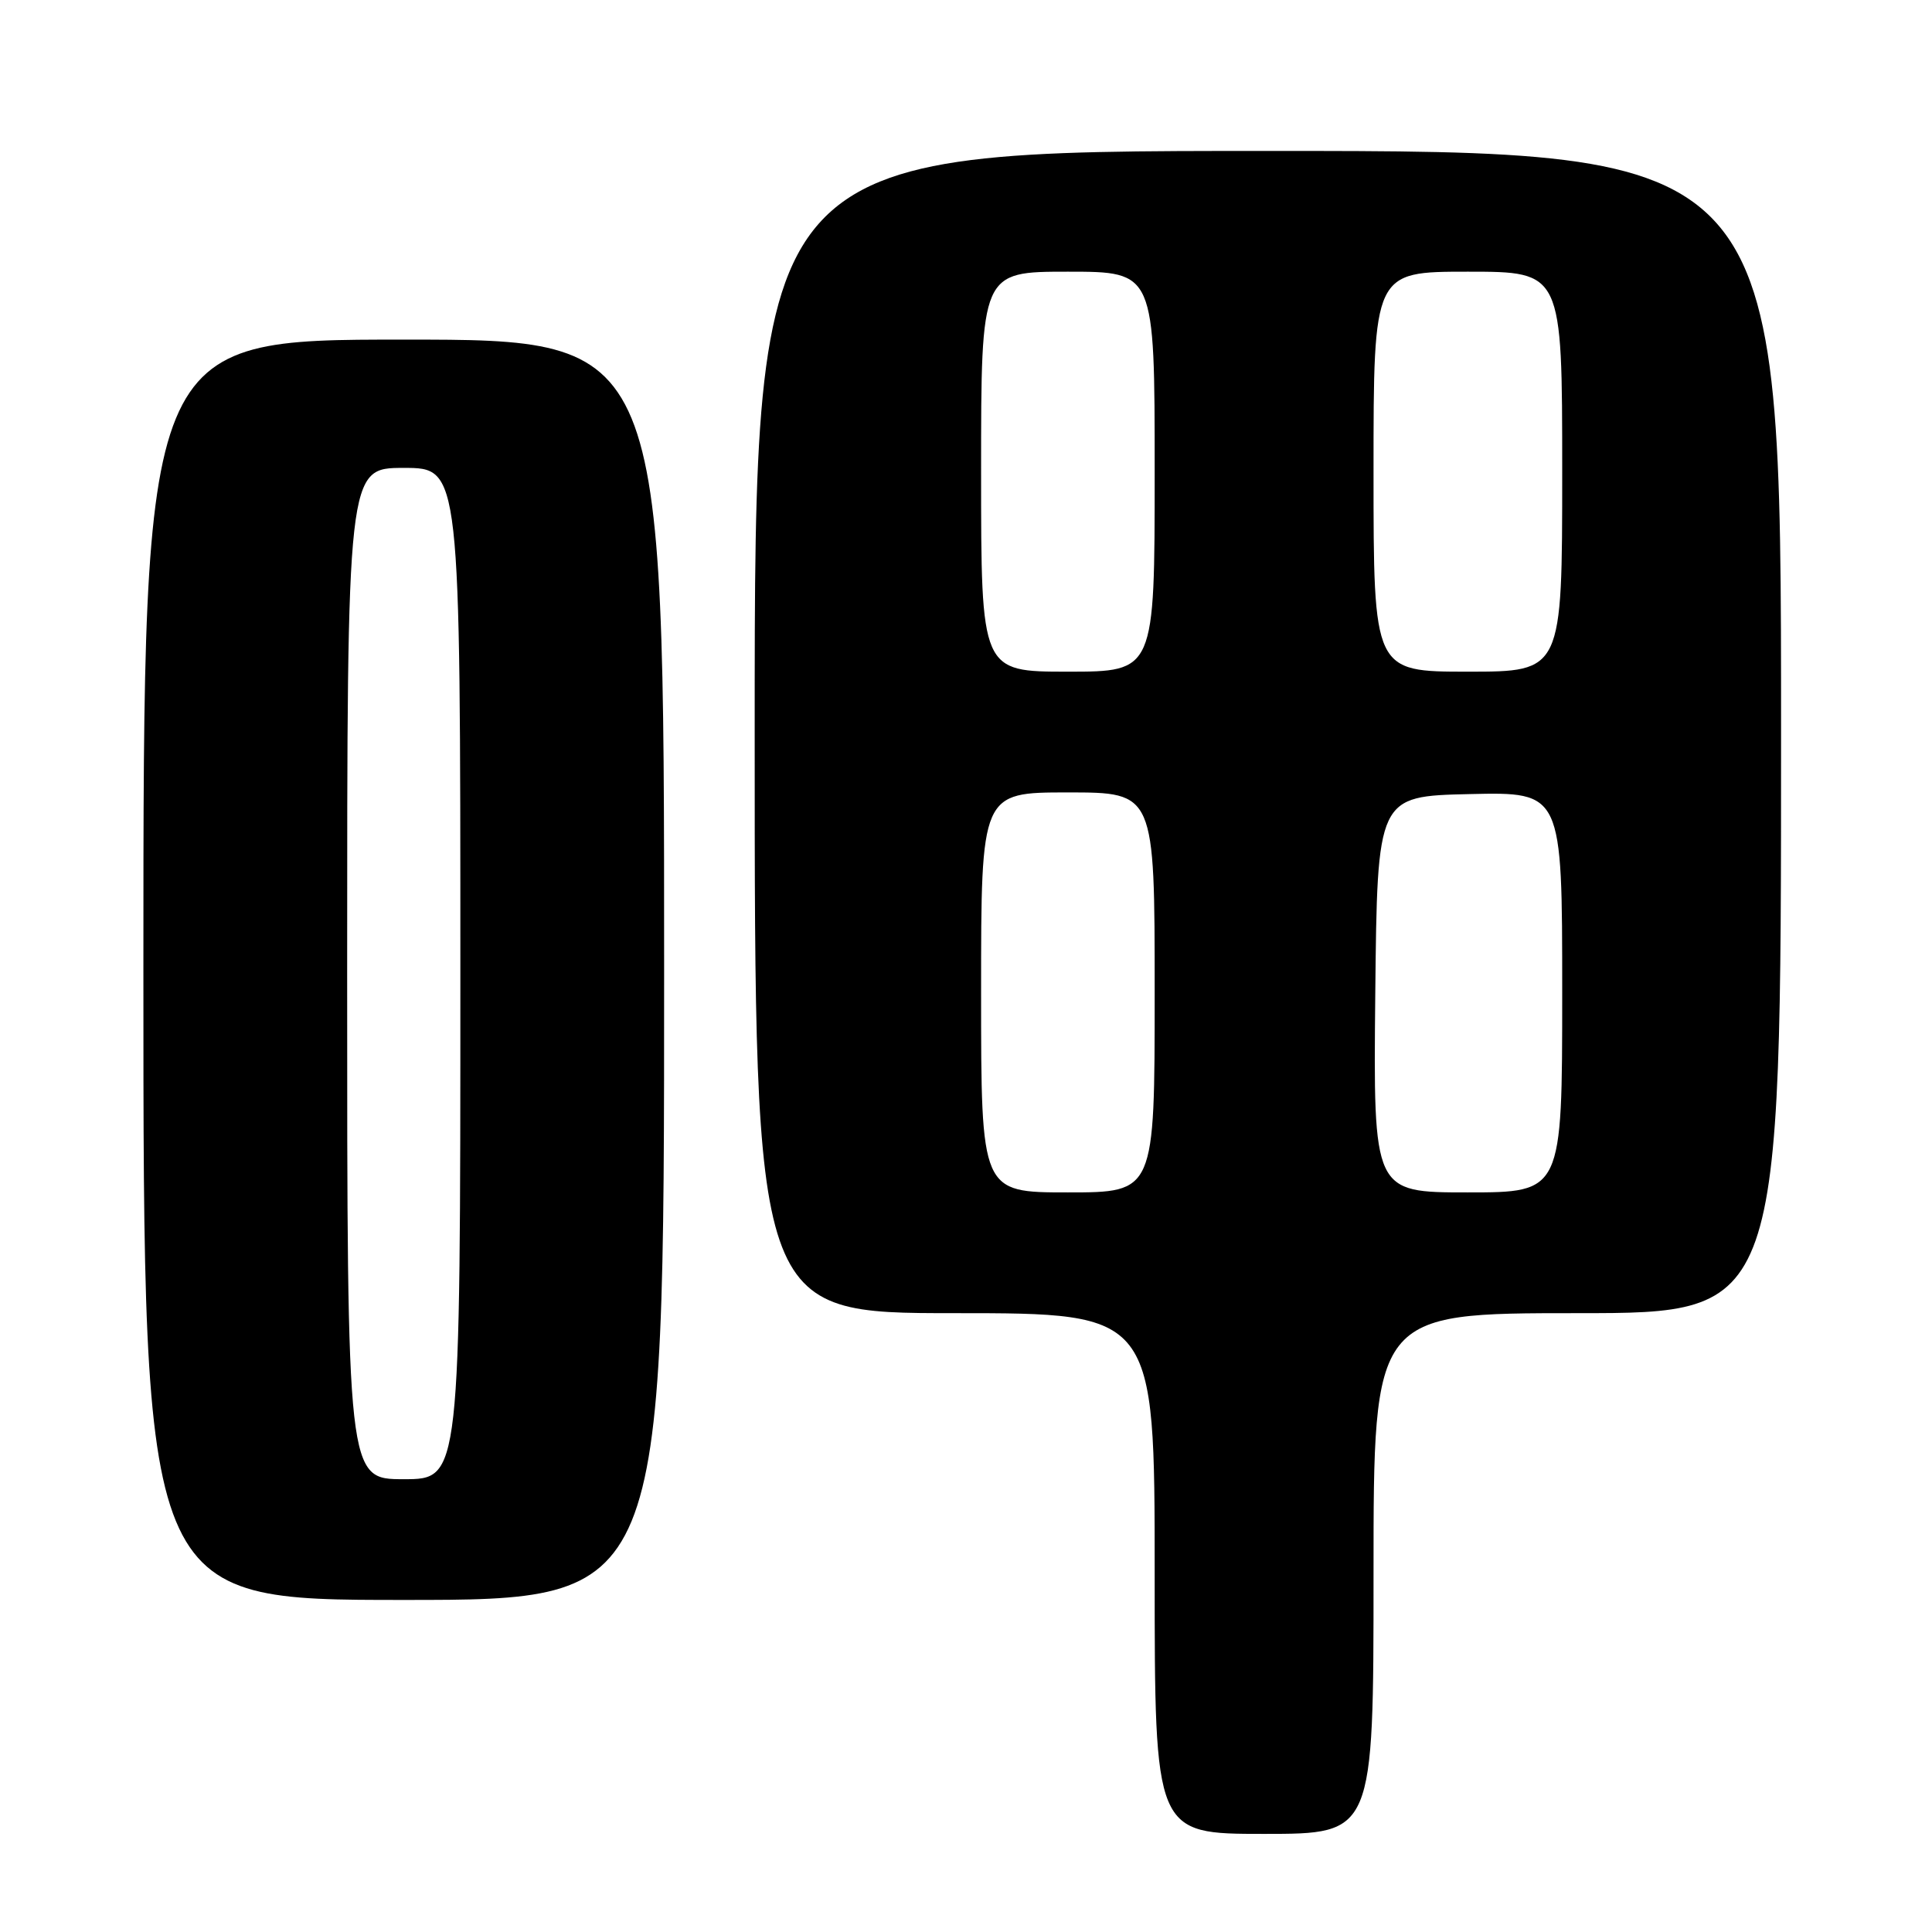 <?xml version="1.0" encoding="UTF-8" standalone="no"?>
<!DOCTYPE svg PUBLIC "-//W3C//DTD SVG 1.1//EN" "http://www.w3.org/Graphics/SVG/1.1/DTD/svg11.dtd" >
<svg xmlns="http://www.w3.org/2000/svg" xmlns:xlink="http://www.w3.org/1999/xlink" version="1.1" viewBox="0 0 256 256">
 <g >
 <path fill="currentColor"
d=" M 182.00 208.50 C 182.00 174.00 182.00 174.00 209.00 174.00 C 236.00 174.00 236.00 174.00 236.00 97.00 C 236.00 20.00 236.00 20.00 168.00 20.00 C 100.00 20.00 100.00 20.00 100.00 97.00 C 100.00 174.00 100.00 174.00 126.50 174.00 C 153.00 174.00 153.00 174.00 153.00 208.50 C 153.00 243.00 153.00 243.00 167.50 243.00 C 182.00 243.00 182.00 243.00 182.00 208.50 Z  M 88.00 128.50 C 88.00 45.00 88.00 45.00 53.50 45.00 C 19.00 45.00 19.00 45.00 19.00 128.50 C 19.00 212.00 19.00 212.00 53.50 212.00 C 88.00 212.00 88.00 212.00 88.00 128.50 Z  M 130.00 131.50 C 130.00 105.00 130.00 105.00 141.50 105.00 C 153.00 105.00 153.00 105.00 153.00 131.50 C 153.00 158.00 153.00 158.00 141.50 158.00 C 130.00 158.00 130.00 158.00 130.00 131.50 Z  M 182.23 131.75 C 182.50 105.50 182.50 105.50 194.75 105.22 C 207.00 104.94 207.00 104.94 207.00 131.47 C 207.00 158.00 207.00 158.00 194.48 158.00 C 181.97 158.00 181.97 158.00 182.23 131.75 Z  M 130.00 62.50 C 130.00 36.00 130.00 36.00 141.50 36.00 C 153.00 36.00 153.00 36.00 153.00 62.50 C 153.00 89.00 153.00 89.00 141.50 89.00 C 130.00 89.00 130.00 89.00 130.00 62.50 Z  M 182.00 62.50 C 182.00 36.00 182.00 36.00 194.50 36.00 C 207.00 36.00 207.00 36.00 207.00 62.50 C 207.00 89.00 207.00 89.00 194.50 89.00 C 182.00 89.00 182.00 89.00 182.00 62.50 Z  M 46.00 129.00 C 46.00 62.00 46.00 62.00 53.50 62.00 C 61.00 62.00 61.00 62.00 61.00 129.00 C 61.00 196.00 61.00 196.00 53.50 196.00 C 46.00 196.00 46.00 196.00 46.00 129.00 Z "/>
</g>
</svg>